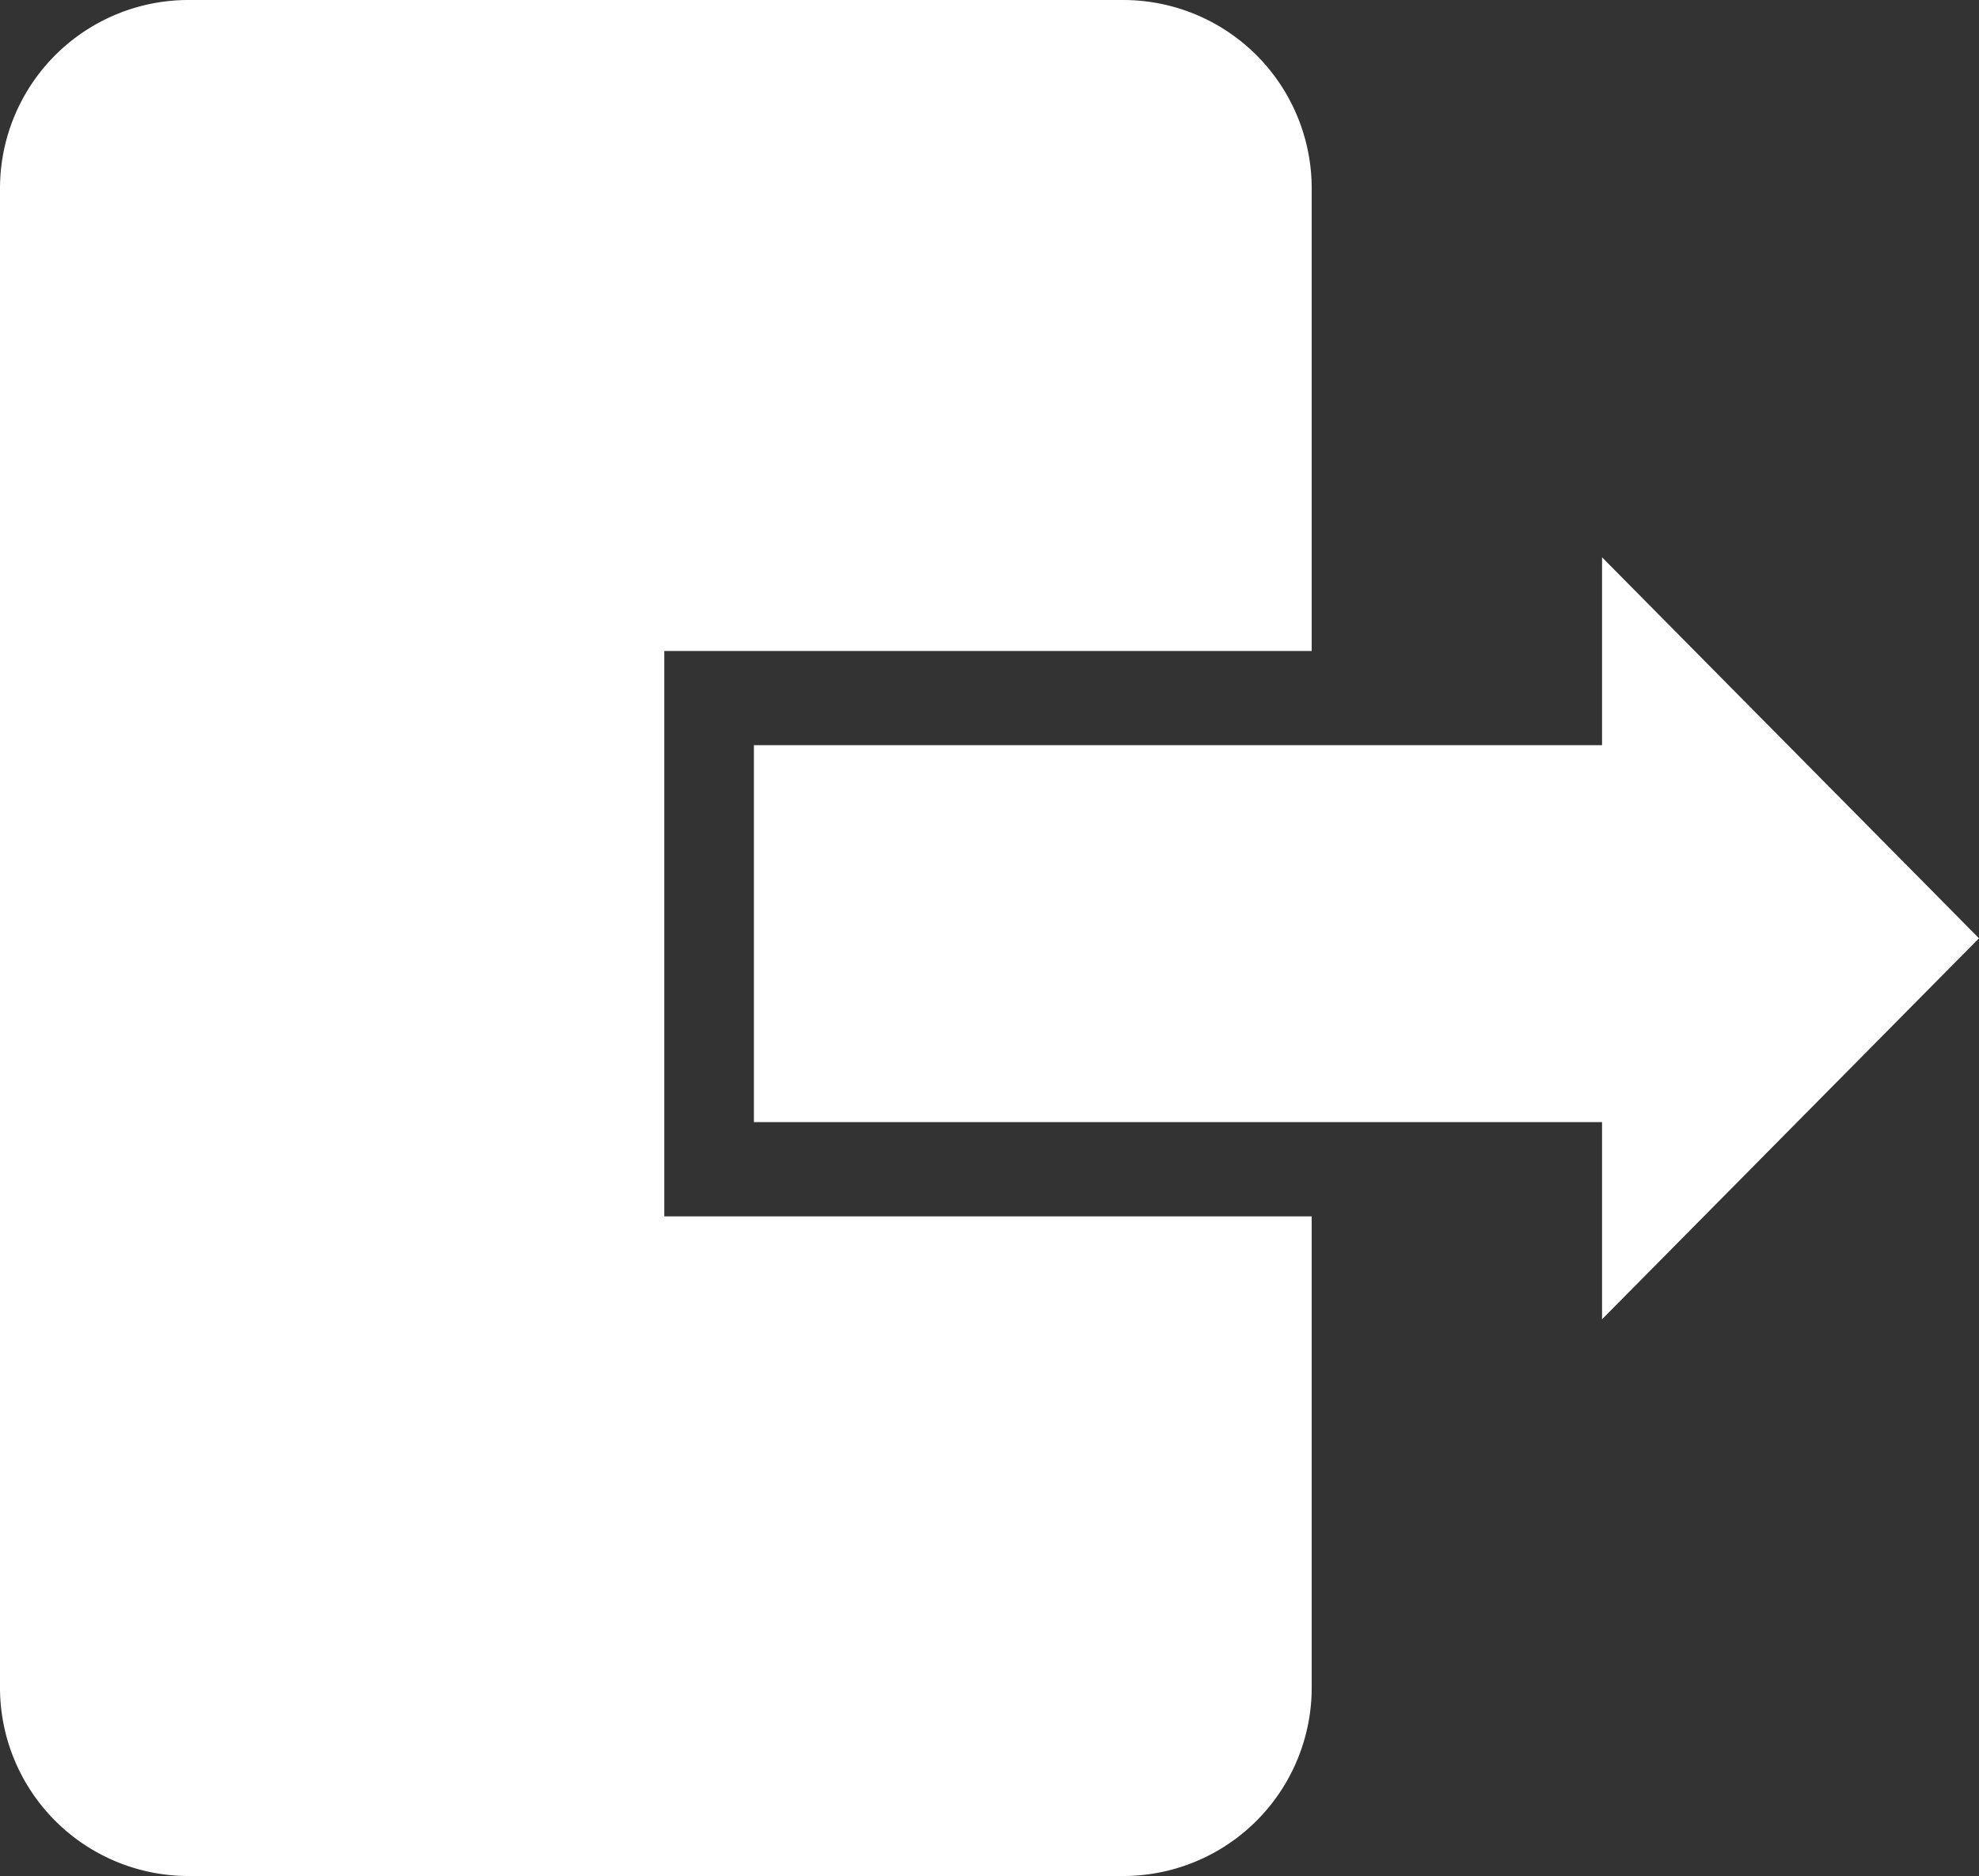 <svg xmlns="http://www.w3.org/2000/svg" width="21" height="19.908" viewBox="0 0 21 19.908">
  <rect x="0" y="0" width="21" height="19.908" fill="#333333" stroke="none"/>
  <g>
    <polygon points="17 7.908 8 7.908 8 11.908 17 11.908 17 14 21 9.957 17 5.914 17 7.908" fill="#ffffff"/>
    <path d="M13.919,6.908V2a2,2,0,0,0-2-2H2A2,2,0,0,0,0,2V17.908a2,2,0,0,0,2,2h9.919a2,2,0,0,0,2-2v-5H7.049v-6Z" fill="#ffffff"/>
  </g>
</svg>